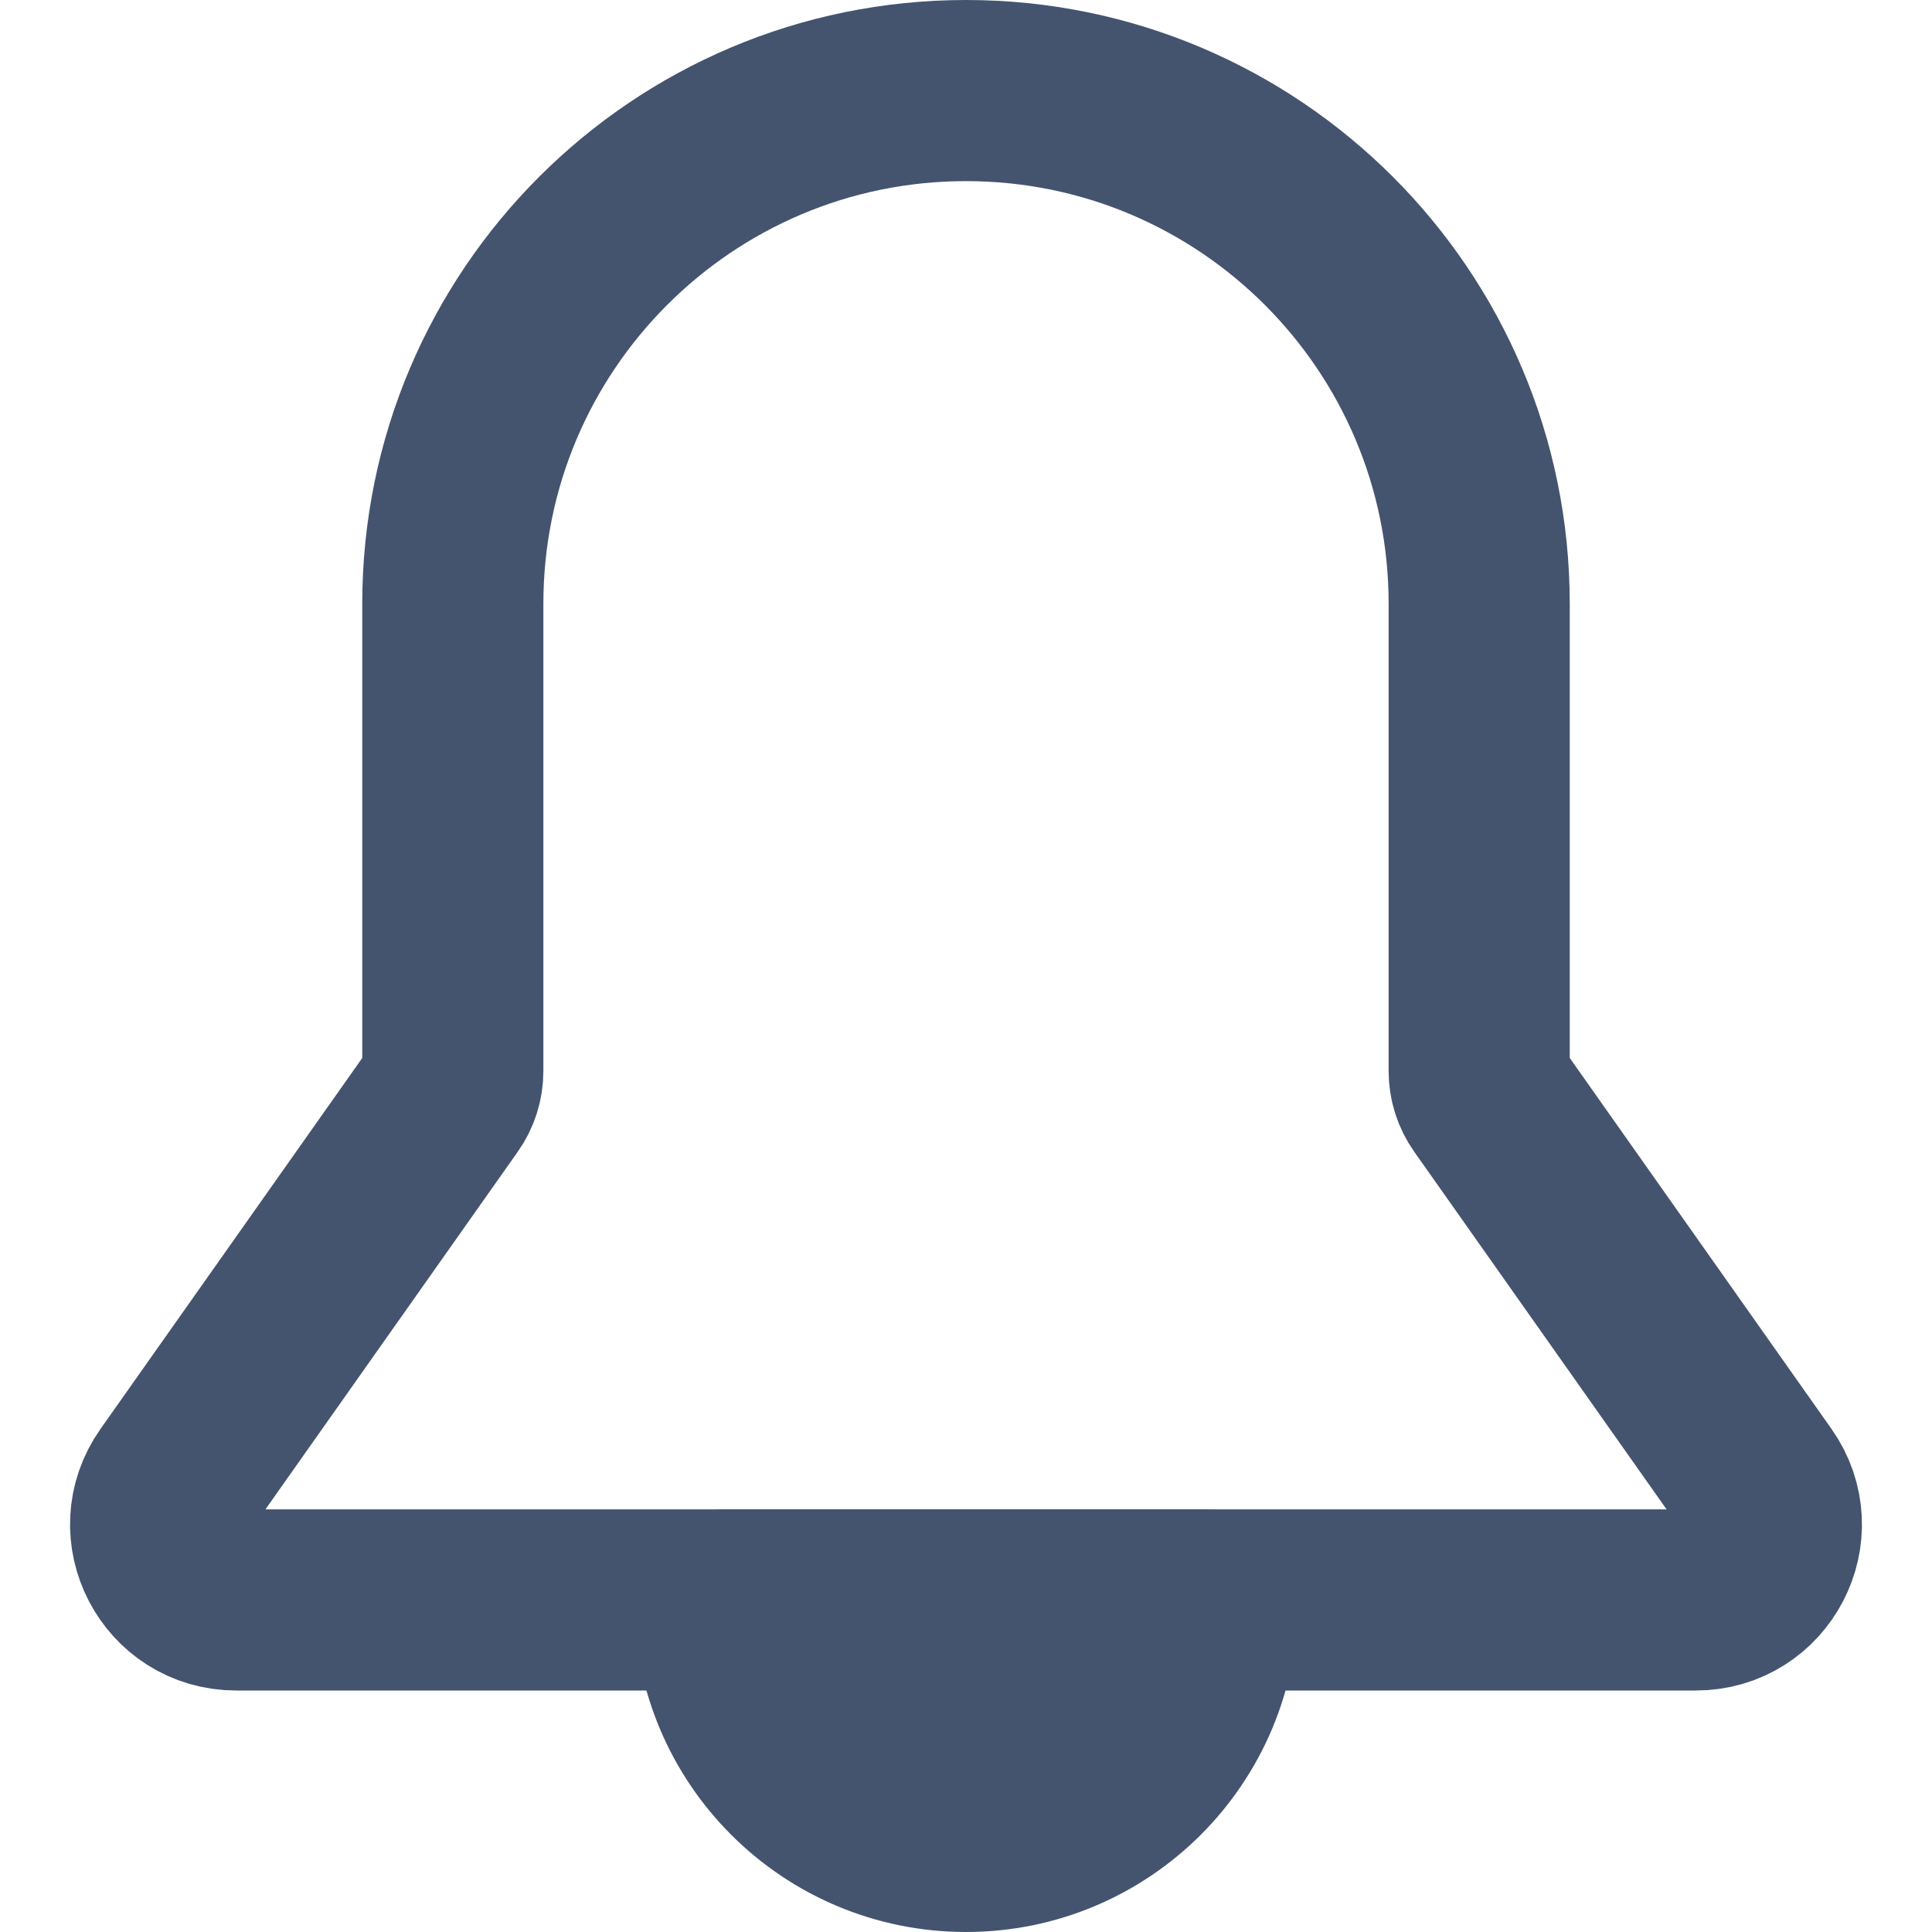 <svg width="16" height="16" viewBox="0 0 16 16" fill="none" xmlns="http://www.w3.org/2000/svg">
<path d="M3.675 9.106L1.446 12.265C1.153 12.679 1.449 13.25 1.956 13.25H14.044C14.551 13.25 14.847 12.679 14.554 12.265L12.325 9.106C12.276 9.037 12.25 8.955 12.25 8.87V5C12.25 2.653 10.347 0.75 8 0.75C5.653 0.75 3.75 2.653 3.75 5V8.87C3.75 8.955 3.724 9.037 3.675 9.106Z" stroke="#44546F" stroke-width="1.5" stroke-linejoin="round"/>
<path d="M10 13.25H6C6 14.355 6.895 15.25 8 15.25C9.105 15.25 10 14.355 10 13.25Z" fill="#44546F" stroke="#44546F" stroke-width="1.5" stroke-linejoin="round"/>
</svg>
